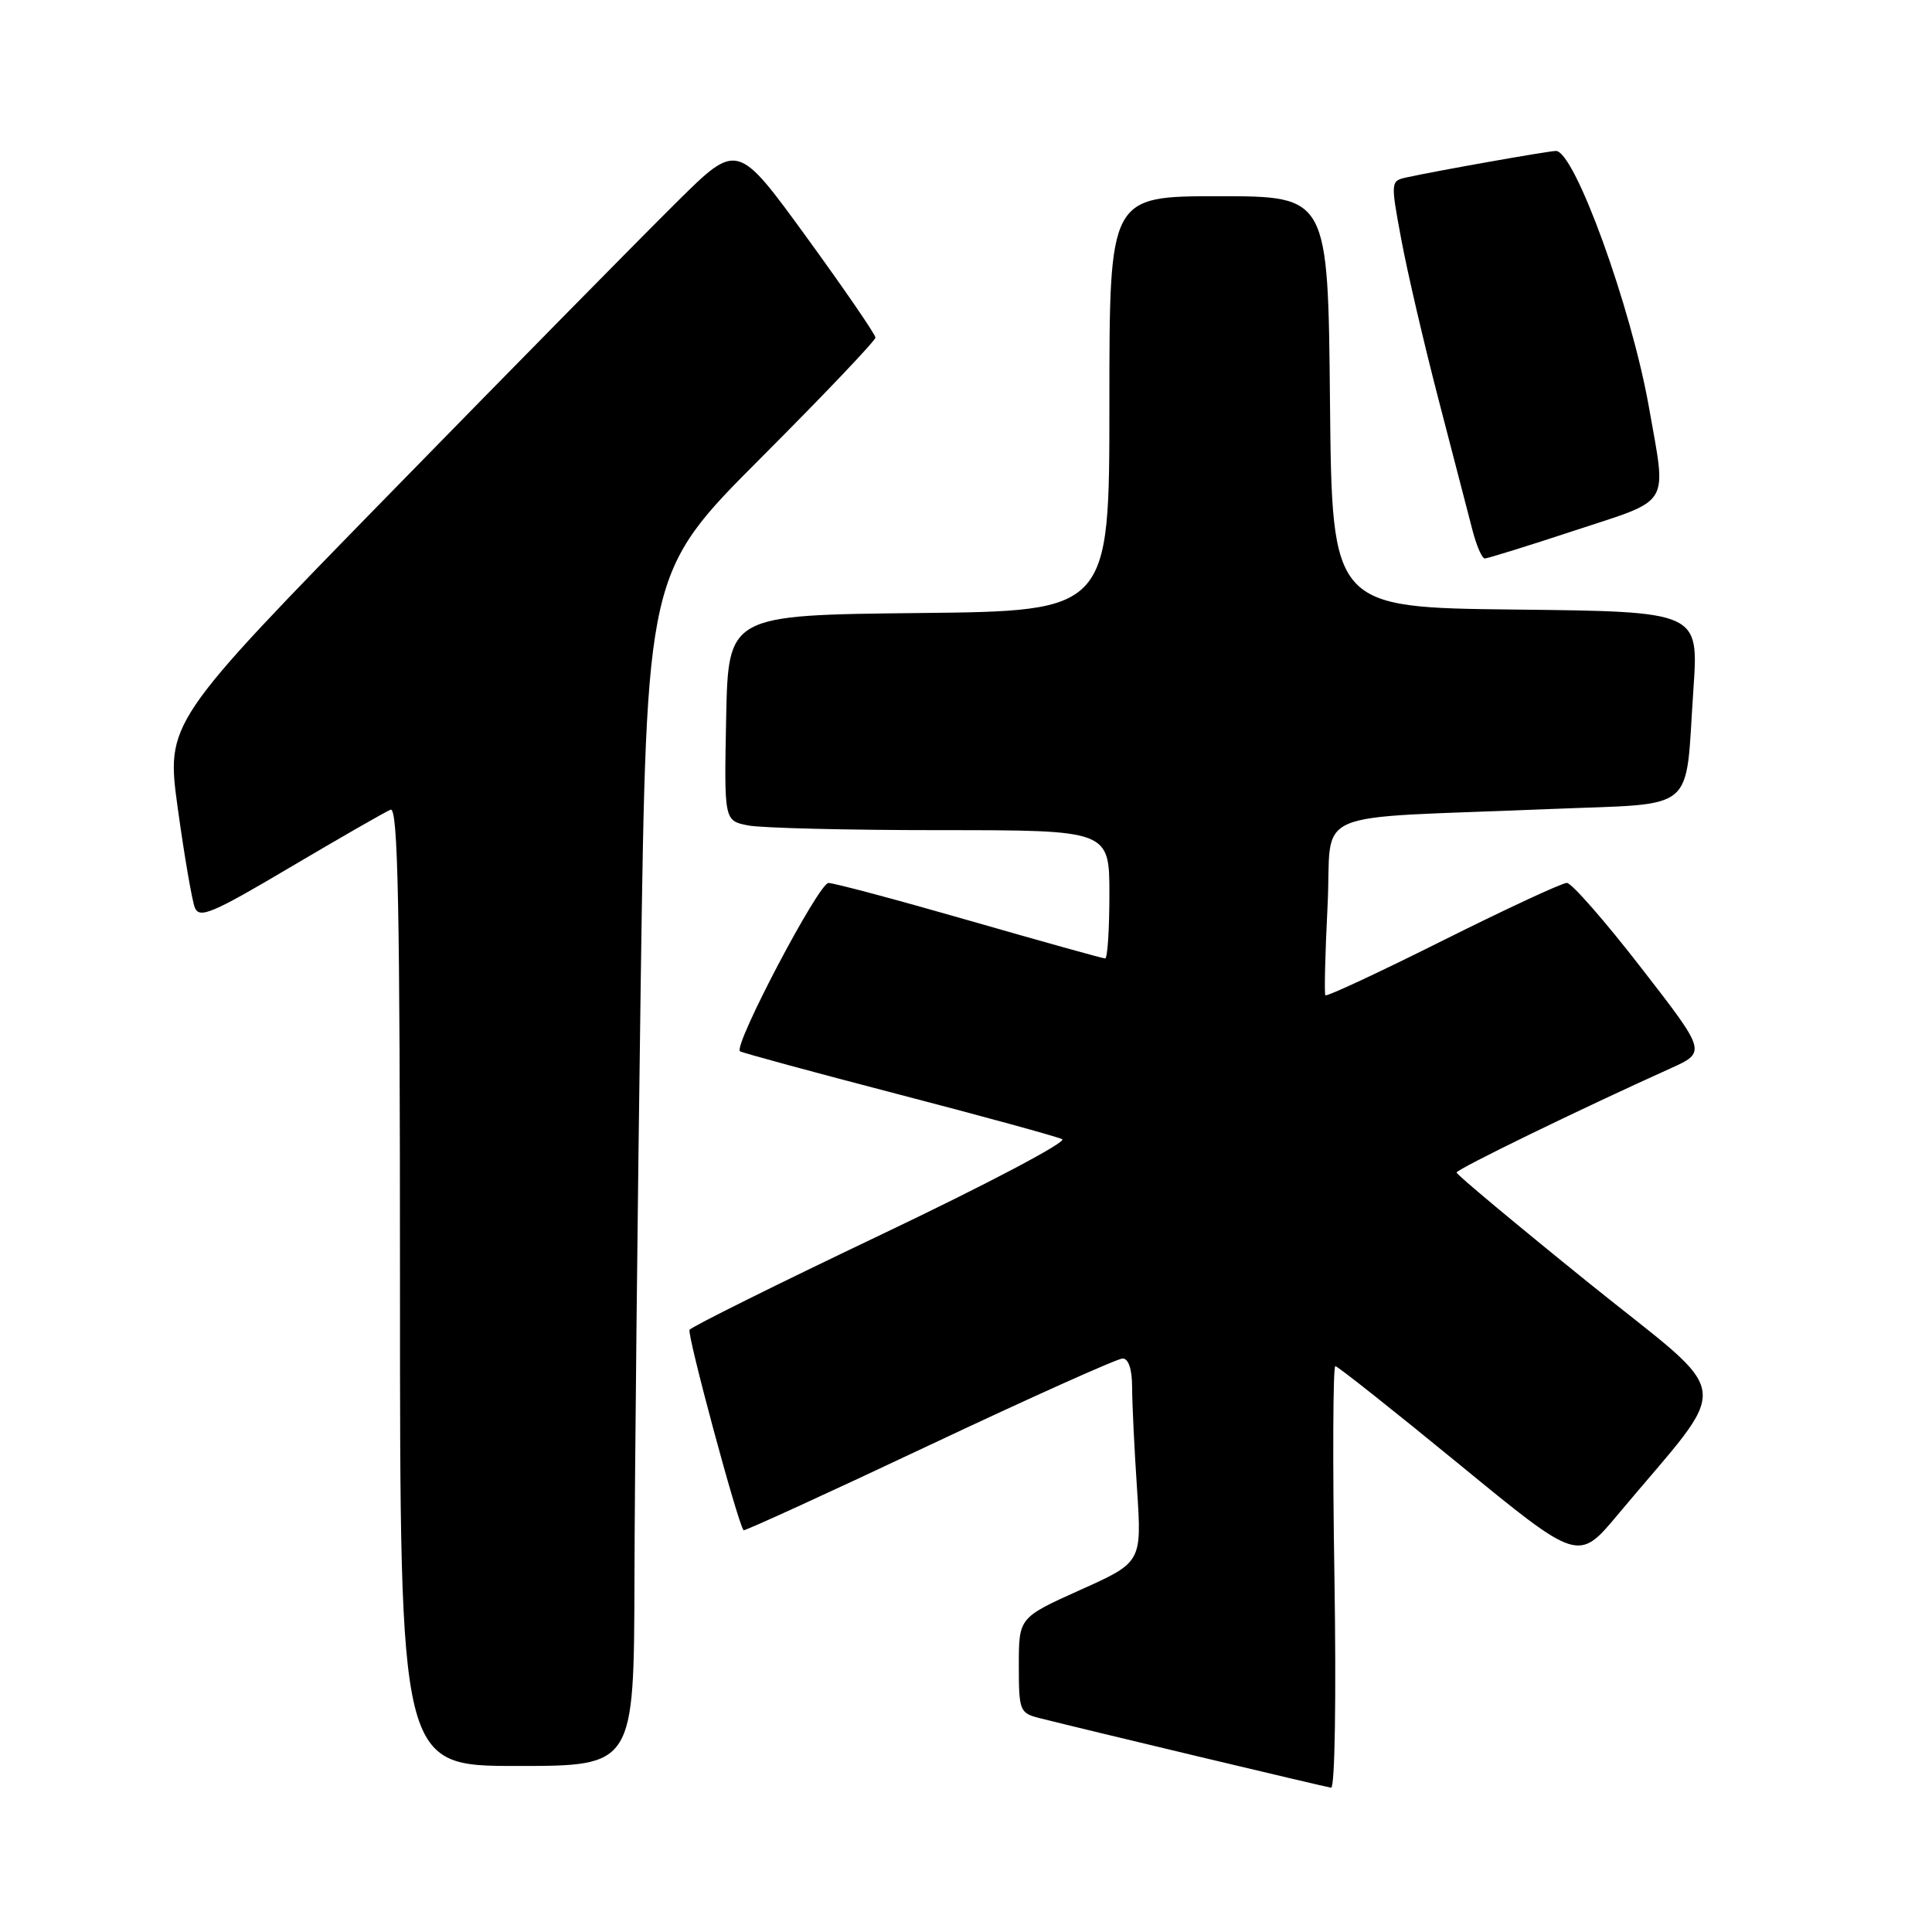 <?xml version="1.0" encoding="UTF-8" standalone="no"?>
<!DOCTYPE svg PUBLIC "-//W3C//DTD SVG 1.1//EN" "http://www.w3.org/Graphics/SVG/1.1/DTD/svg11.dtd" >
<svg xmlns="http://www.w3.org/2000/svg" xmlns:xlink="http://www.w3.org/1999/xlink" version="1.1" viewBox="0 0 256 256">
 <g >
 <path fill="currentColor"
d=" M 176.82 209.00 C 176.57 193.60 176.63 181.01 176.94 181.02 C 177.25 181.03 184.62 186.87 193.32 194.00 C 209.13 206.96 209.13 206.96 214.34 200.73 C 229.75 182.29 230.20 185.86 210.53 170.00 C 200.89 162.22 193.00 155.63 193.00 155.37 C 193.00 154.93 209.27 147.01 221.32 141.58 C 226.13 139.41 226.13 139.41 217.44 128.21 C 212.66 122.04 208.24 116.99 207.62 116.99 C 207.00 116.98 199.62 120.41 191.21 124.61 C 182.80 128.82 175.79 132.09 175.62 131.88 C 175.46 131.67 175.59 126.33 175.91 120.00 C 176.58 106.85 172.64 108.56 205.43 107.20 C 225.19 106.38 223.24 108.02 224.39 91.27 C 225.09 81.04 225.09 81.04 200.79 80.77 C 176.50 80.50 176.50 80.50 176.23 53.25 C 175.97 26.00 175.97 26.00 161.48 26.00 C 147.00 26.00 147.00 26.00 147.00 53.48 C 147.00 80.97 147.00 80.97 121.75 81.23 C 96.50 81.50 96.50 81.50 96.22 95.12 C 95.95 108.74 95.95 108.74 99.10 109.37 C 100.83 109.72 112.32 110.00 124.62 110.00 C 147.00 110.00 147.00 110.00 147.00 118.50 C 147.00 123.17 146.75 127.00 146.44 127.00 C 146.13 127.00 138.06 124.75 128.50 122.00 C 118.94 119.25 110.52 117.00 109.78 117.00 C 108.48 117.00 97.14 138.56 98.05 139.30 C 98.30 139.49 107.72 142.05 119.00 144.99 C 130.28 147.92 140.06 150.61 140.75 150.95 C 141.43 151.29 130.71 156.95 116.91 163.52 C 103.12 170.09 91.62 175.80 91.37 176.21 C 91.01 176.79 97.68 201.57 98.52 202.77 C 98.62 202.91 109.68 197.86 123.10 191.52 C 136.52 185.19 148.06 180.01 148.75 180.01 C 149.53 180.00 150.00 181.42 150.01 183.75 C 150.01 185.81 150.30 191.89 150.66 197.25 C 151.30 207.01 151.30 207.01 143.15 210.67 C 135.00 214.34 135.00 214.34 135.00 220.65 C 135.00 226.70 135.11 226.99 137.75 227.66 C 143.96 229.23 175.57 236.77 176.38 236.88 C 176.88 236.95 177.07 224.83 176.82 209.00 Z  M 84.07 209.25 C 84.10 195.64 84.48 160.05 84.90 130.17 C 85.68 75.85 85.68 75.85 100.84 60.66 C 109.18 52.31 116.00 45.14 116.00 44.73 C 116.00 44.32 111.89 38.33 106.86 31.41 C 97.71 18.83 97.71 18.83 89.78 26.67 C 85.42 30.98 68.38 48.28 51.92 65.13 C 21.99 95.76 21.99 95.76 23.56 107.13 C 24.42 113.38 25.44 119.29 25.81 120.25 C 26.41 121.76 28.09 121.06 38.50 114.89 C 45.10 110.99 51.06 107.57 51.75 107.29 C 52.74 106.89 53.00 119.91 53.00 170.39 C 53.00 234.00 53.00 234.00 68.50 234.00 C 84.00 234.00 84.00 234.00 84.07 209.25 Z  M 208.70 70.28 C 221.59 66.04 220.84 67.29 218.50 54.00 C 216.17 40.75 208.65 20.00 206.17 20.00 C 205.22 20.00 190.36 22.63 186.37 23.51 C 184.26 23.97 184.25 24.07 185.68 31.74 C 186.47 36.01 188.70 45.58 190.63 53.00 C 192.56 60.42 194.58 68.19 195.11 70.25 C 195.64 72.31 196.38 74.00 196.74 74.00 C 197.11 74.00 202.49 72.33 208.70 70.28 Z "/>
</g>
</svg>